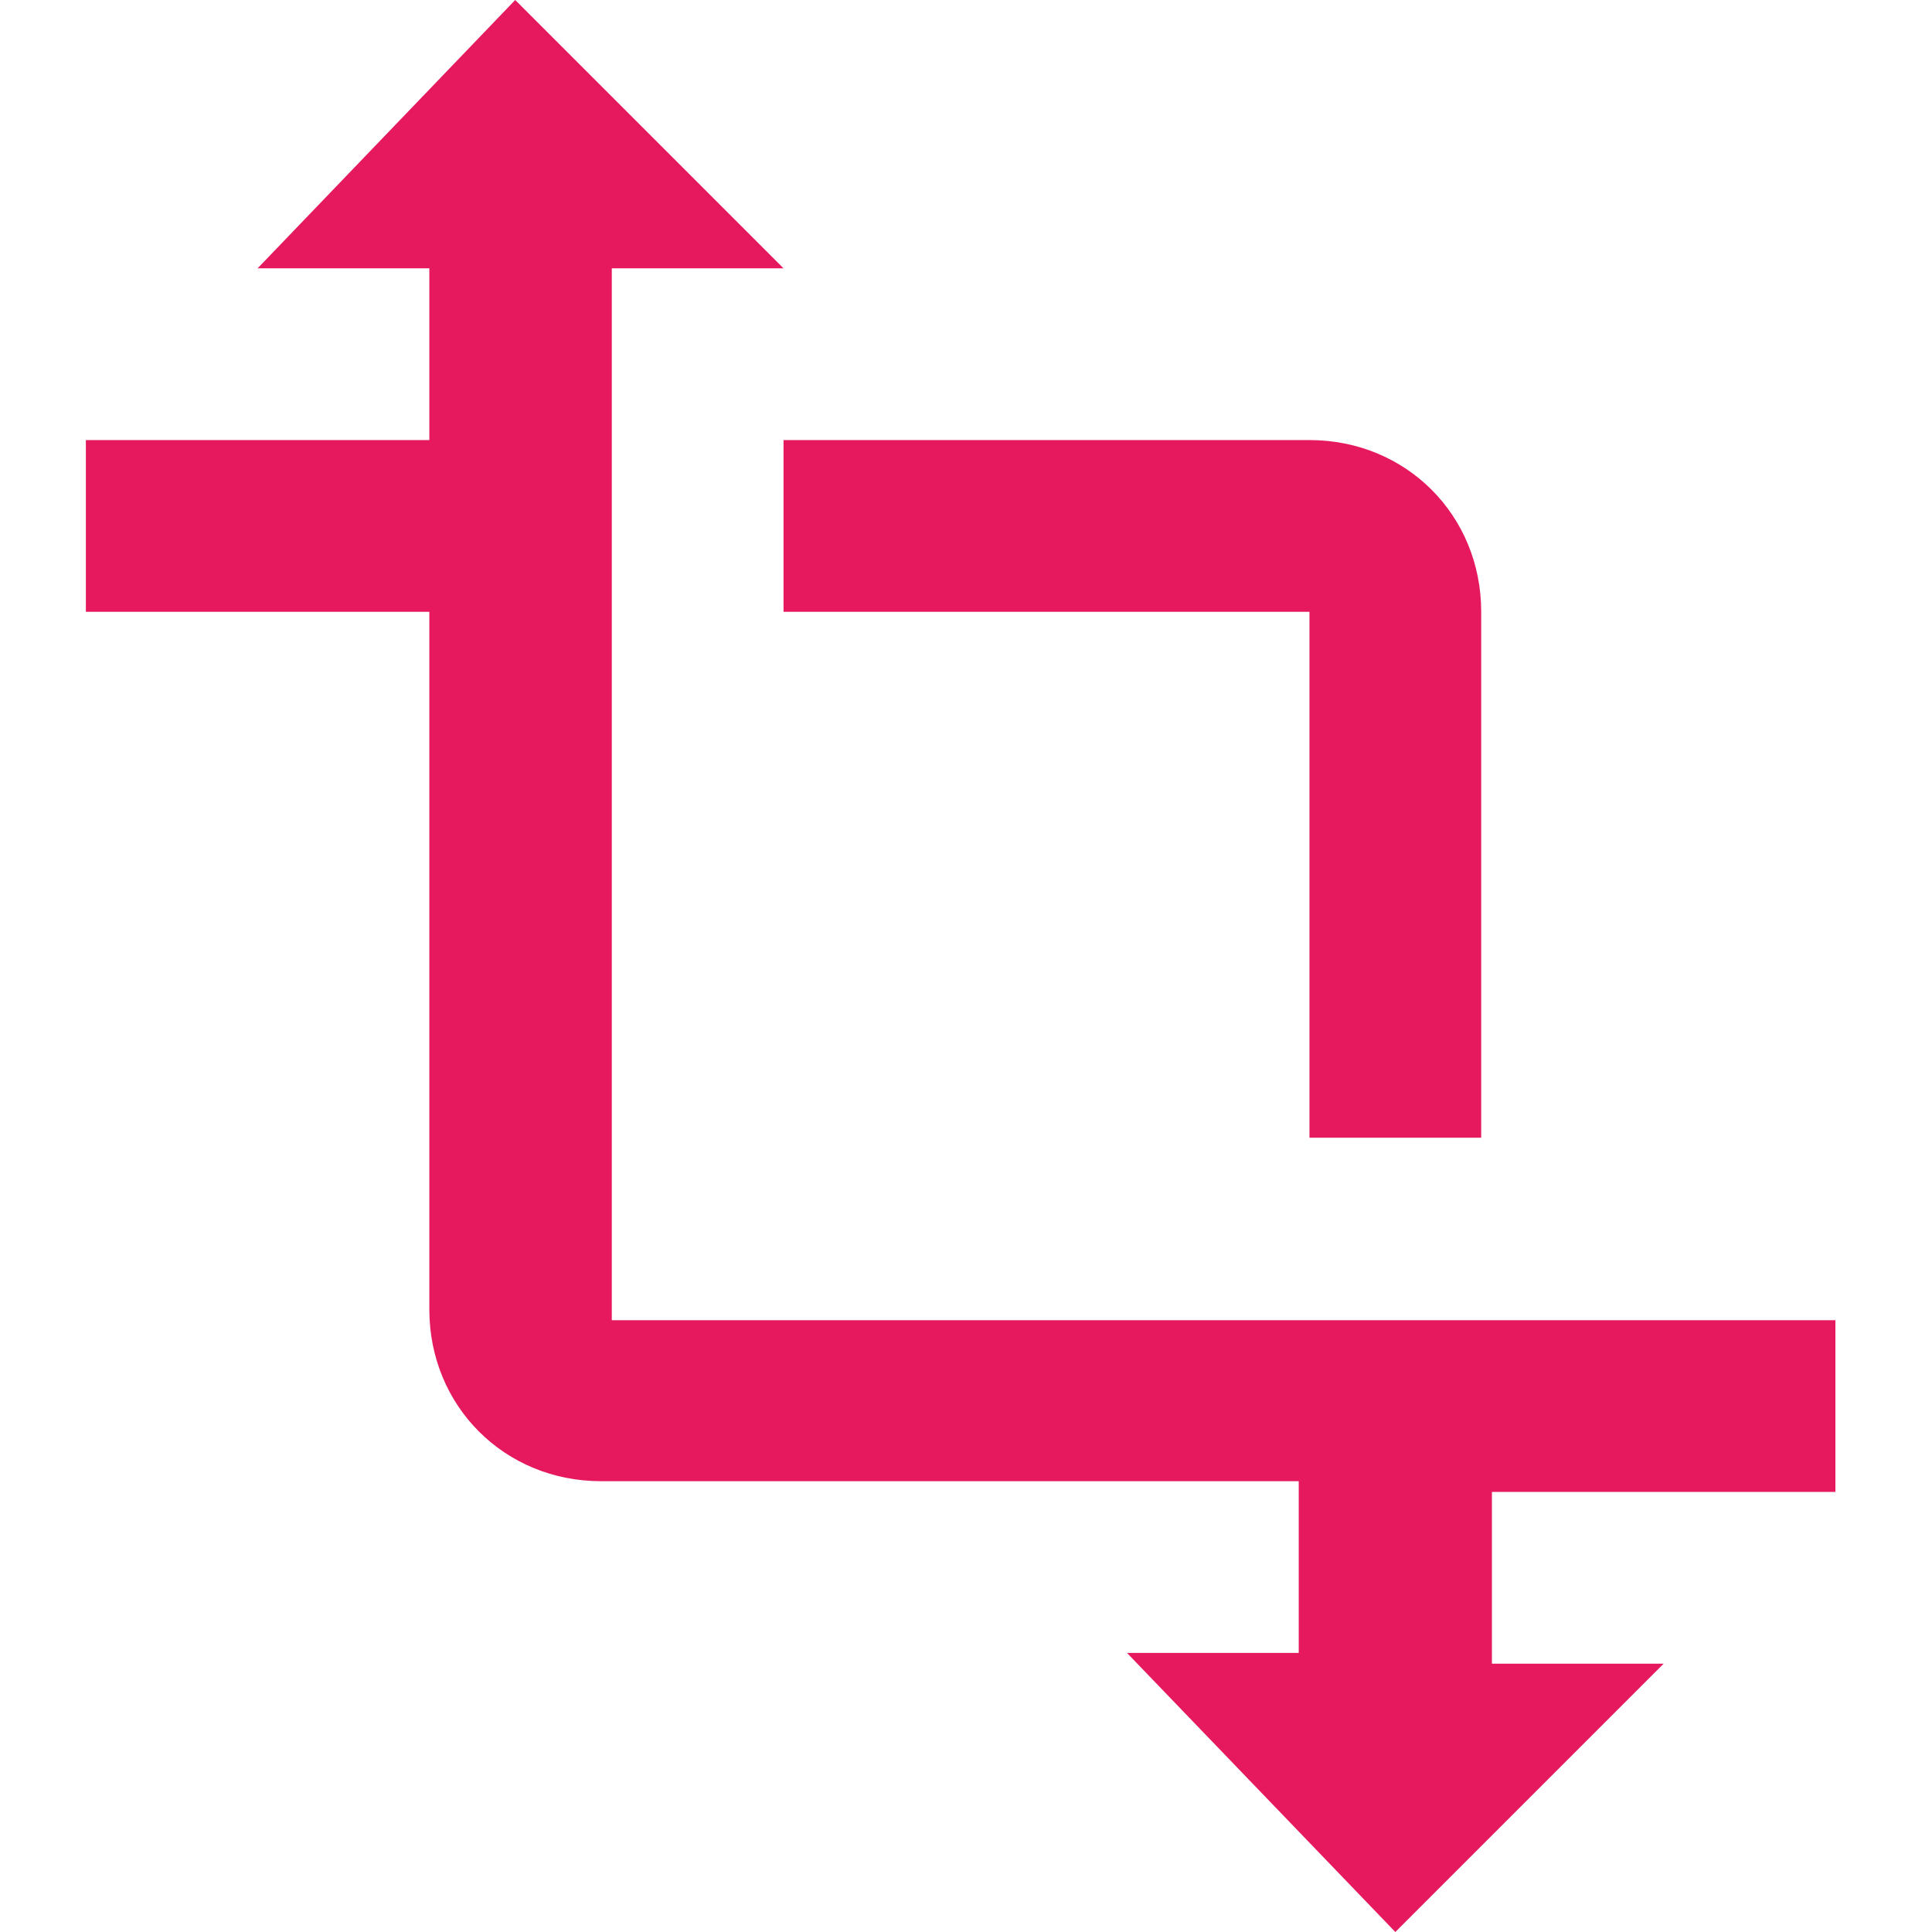 <?xml version="1.0" encoding="utf-8"?>
<!-- Generator: Adobe Illustrator 19.0.0, SVG Export Plug-In . SVG Version: 6.00 Build 0)  -->
<svg version="1.1" id="Calque_1" xmlns="http://www.w3.org/2000/svg" xmlns:xlink="http://www.w3.org/1999/xlink" x="0px" y="0px"
	 viewBox="0 0 18 18" style="enable-background:new 0 0 18 18;" xml:space="preserve">
<style type="text/css">
	.st0{fill:#E6195E;}
</style>
<path id="XMLID_9831_" class="st0" d="M17.1,13.9v-1.6H5.7V2.5h1.6L4.8,0L2.4,2.5H4v1.6H0.8v1.6H4v6.5c0,0.9,0.7,1.6,1.6,1.6h6.5
	v1.6h-1.6L13,18l2.5-2.5h-1.6v-1.6H17.1z M7.3,5.7h4.9v4.9h1.6V5.7c0-0.9-0.7-1.6-1.6-1.6H7.3V5.7z"/>
</svg>
